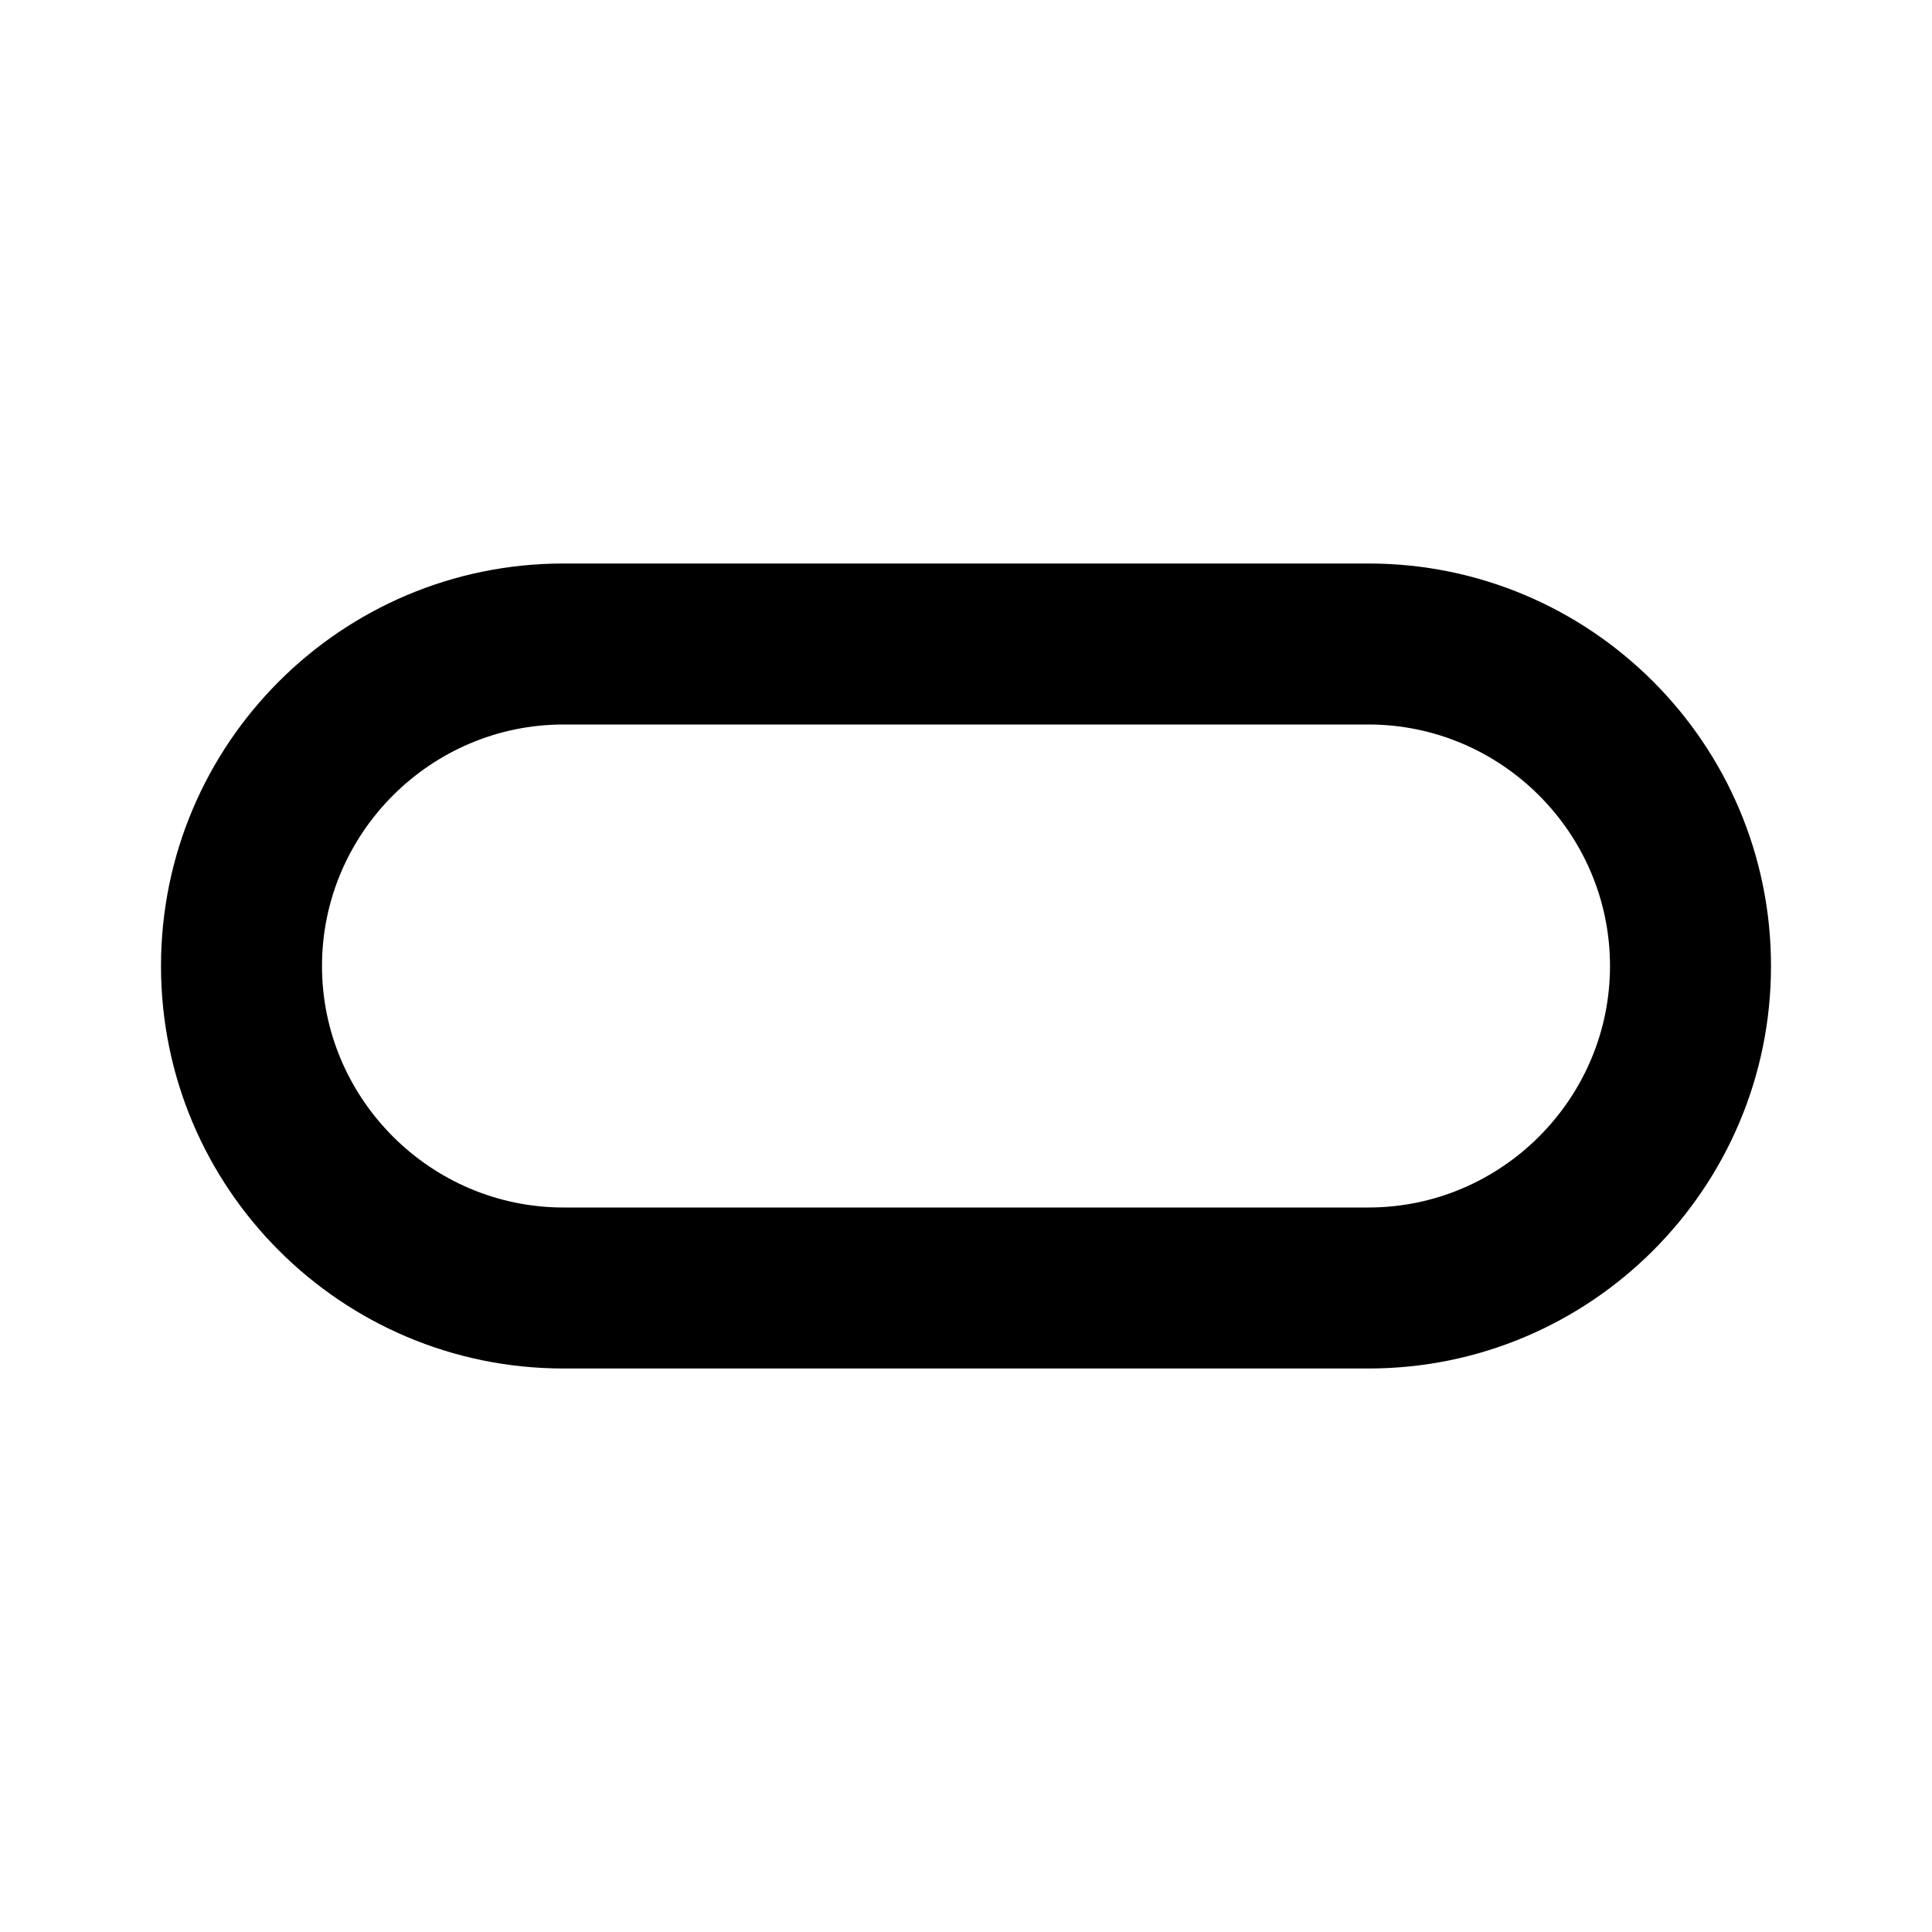 <svg xmlns="http://www.w3.org/2000/svg" width="24" height="24"><!--Boxicons v3.0 https://boxicons.com | License  https://docs.boxicons.com/free--><path d="M17 7H7c-2.76 0-5 2.24-5 5s2.24 5 5 5h10c2.76 0 5-2.24 5-5s-2.24-5-5-5m0 8H7c-1.65 0-3-1.35-3-3s1.35-3 3-3h10c1.65 0 3 1.35 3 3s-1.35 3-3 3"/></svg>